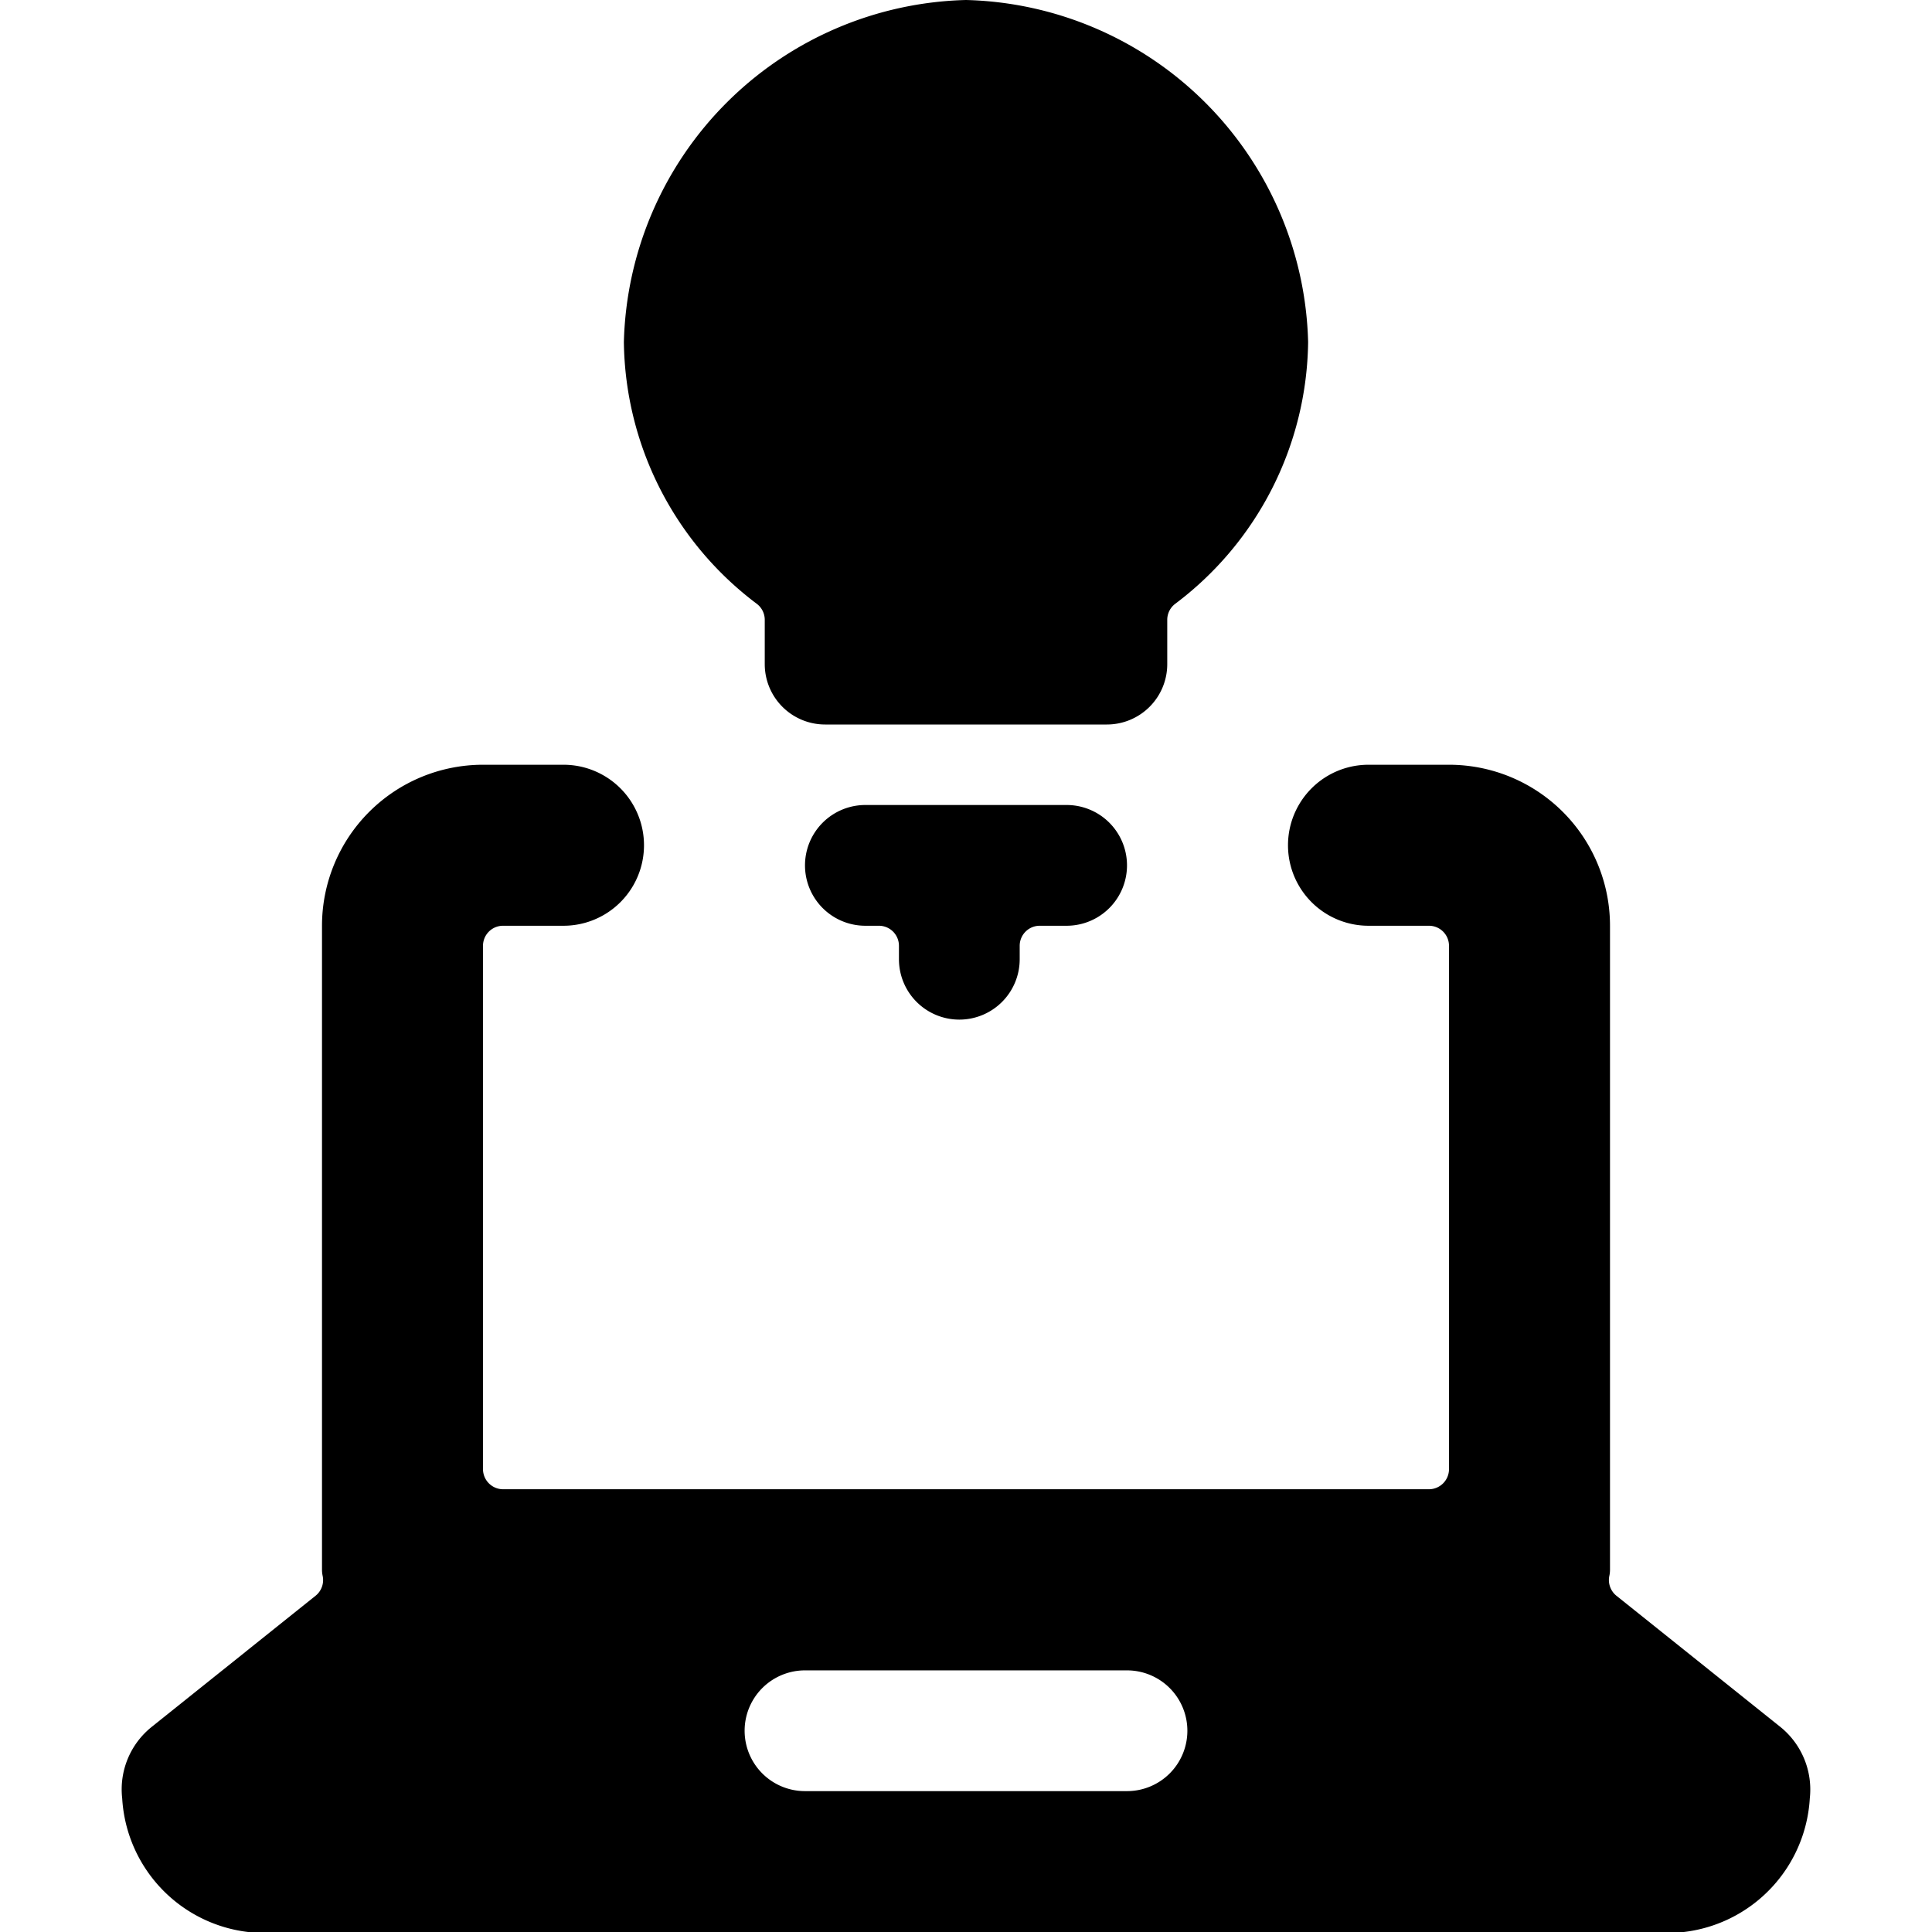 <svg xmlns="http://www.w3.org/2000/svg" viewBox="0 0 24 24"><title>laptop-idea</title><path d="M22.112,21.449l-2.031-1.625a.251.251,0,0,1-.09-.244A.357.357,0,0,0,20,19.5v-8a2,2,0,0,0-2-2H17a1,1,0,0,0,0,2h.75a.249.249,0,0,1,.25.25v6.5a.25.25,0,0,1-.25.25H6.25A.25.25,0,0,1,6,18.25v-6.5a.249.249,0,0,1,.25-.25H7a1,1,0,0,0,0-2H6a2,2,0,0,0-2,2v8a.357.357,0,0,0,.009.08.25.25,0,0,1-.09.244L1.887,21.45a.994.994,0,0,0-.369.891A1.776,1.776,0,0,0,3.5,24h17a1.776,1.776,0,0,0,1.982-1.66A1,1,0,0,0,22.112,21.449ZM14.75,21.5a.75.75,0,0,1-.75.75H10a.75.75,0,0,1,0-1.5h4A.75.75,0,0,1,14.75,21.5Z"/><path d="M9.4,7.5a.249.249,0,0,1,.1.2V8.25a.75.75,0,0,0,.75.75h3.5a.75.75,0,0,0,.75-.75V7.7a.249.249,0,0,1,.1-.2A4.129,4.129,0,0,0,16.25,4.25,4.361,4.361,0,0,0,12,0,4.361,4.361,0,0,0,7.75,4.25,4.129,4.129,0,0,0,9.4,7.5Z"/><path d="M11.917,12.666a.75.75,0,0,0,.75-.75V11.75a.249.249,0,0,1,.25-.25h.333a.75.75,0,0,0,0-1.5h-2.5a.75.75,0,0,0,0,1.5h.167a.249.249,0,0,1,.25.25v.166A.75.75,0,0,0,11.917,12.666Z"/></svg>